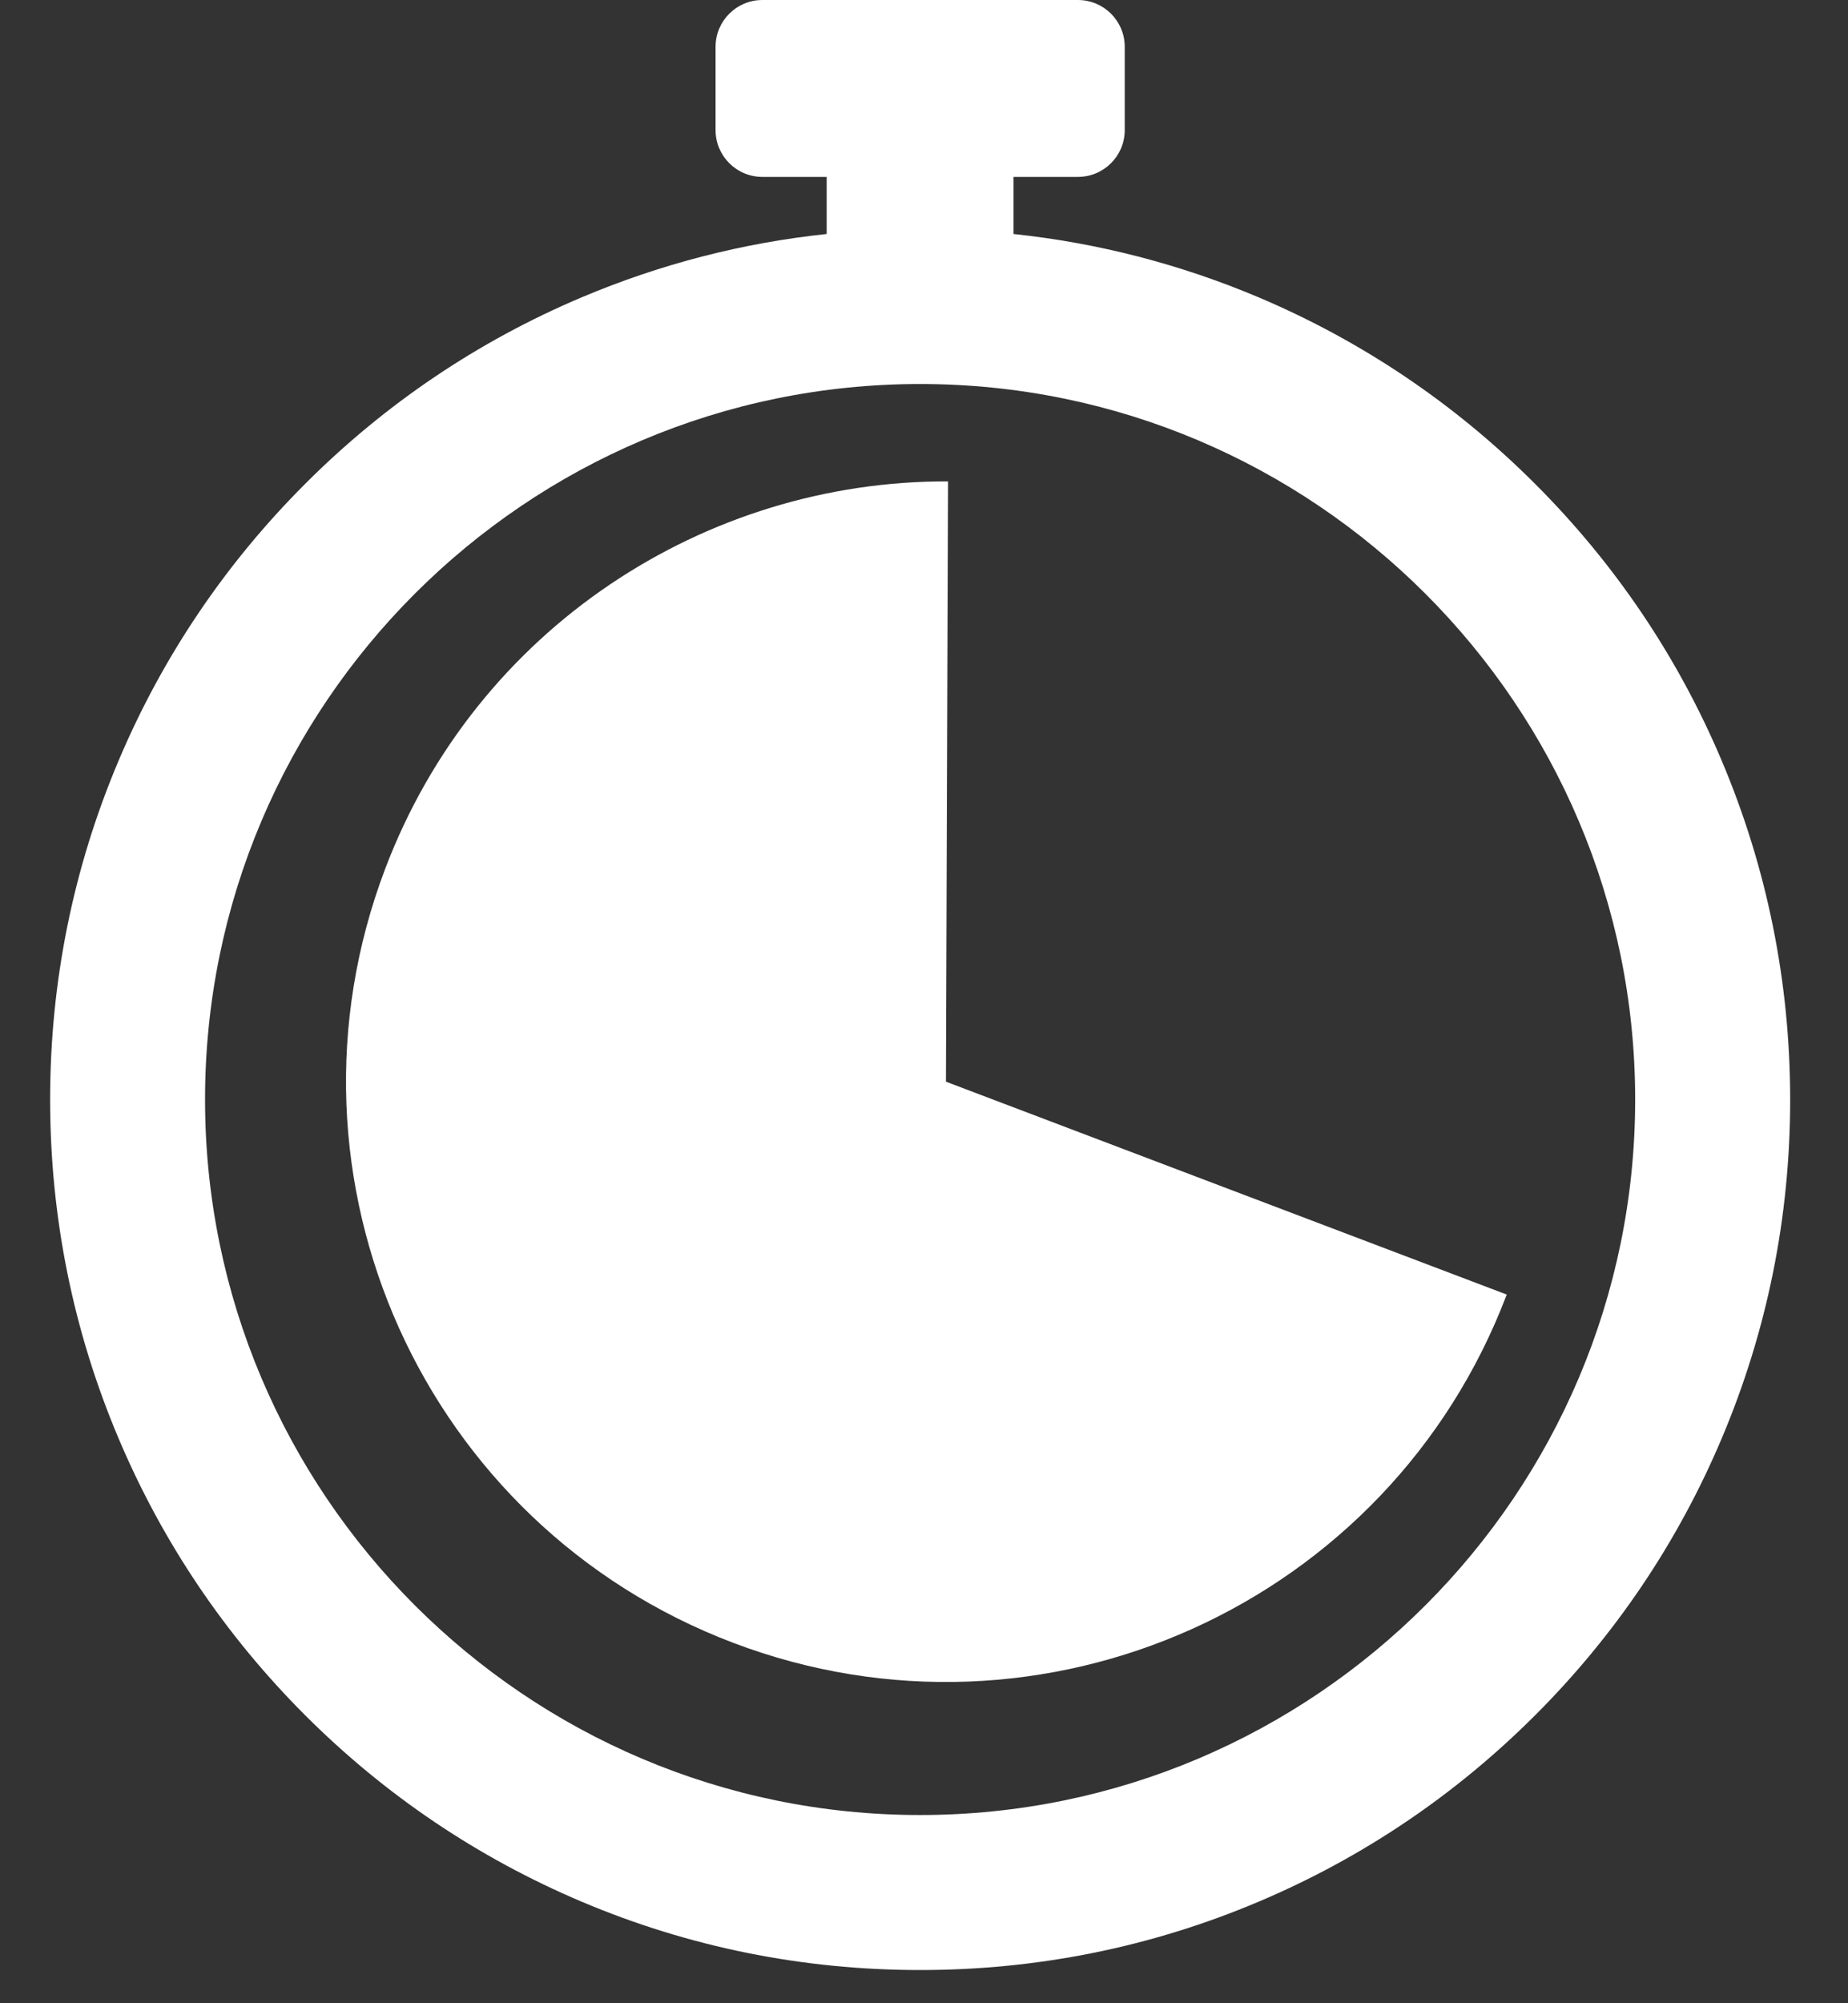 <svg width="24" height="26" viewBox="0 0 24 26" fill="none" xmlns="http://www.w3.org/2000/svg">
<rect x="0" y="0" width="24" height="26" fill="#333333" stroke="none"/>
<path d="M22.36 9.873C21.791 8.527 20.976 7.319 19.938 6.282C18.901 5.244 17.693 4.43 16.348 3.86C15.327 3.429 14.26 3.153 13.163 3.037V2.296H13.998C14.335 2.296 14.607 2.024 14.607 1.688V0.608C14.607 0.272 14.335 0 13.998 0H9.901C9.565 0 9.293 0.272 9.293 0.608V1.688C9.293 2.024 9.565 2.296 9.901 2.296H10.736V3.037C9.639 3.153 8.572 3.429 7.552 3.86C6.206 4.429 4.998 5.244 3.961 6.282C2.924 7.319 2.109 8.527 1.54 9.873C0.95 11.266 0.651 12.746 0.651 14.271C0.651 15.796 0.95 17.275 1.54 18.669C2.109 20.015 2.924 21.223 3.961 22.26C4.998 23.297 6.206 24.111 7.552 24.681C8.945 25.271 10.425 25.569 11.95 25.569C13.475 25.569 14.955 25.271 16.348 24.681C17.694 24.112 18.902 23.297 19.939 22.26C20.977 21.223 21.791 20.015 22.36 18.669C22.95 17.275 23.249 15.796 23.249 14.271C23.248 12.746 22.949 11.266 22.36 9.873ZM11.949 23.557C6.829 23.557 2.663 19.391 2.663 14.271C2.663 9.15 6.829 4.984 11.949 4.984C17.07 4.984 21.236 9.15 21.236 14.271C21.236 19.391 17.07 23.557 11.949 23.557Z" fill="white"/>
<path d="M12.312 6.248C9.16 6.237 6.186 8.155 5.002 11.277C3.476 15.299 5.5 19.796 9.522 21.322C13.544 22.848 18.042 20.824 19.568 16.802L12.285 14.039L12.312 6.248Z" fill="white"/>
</svg>
